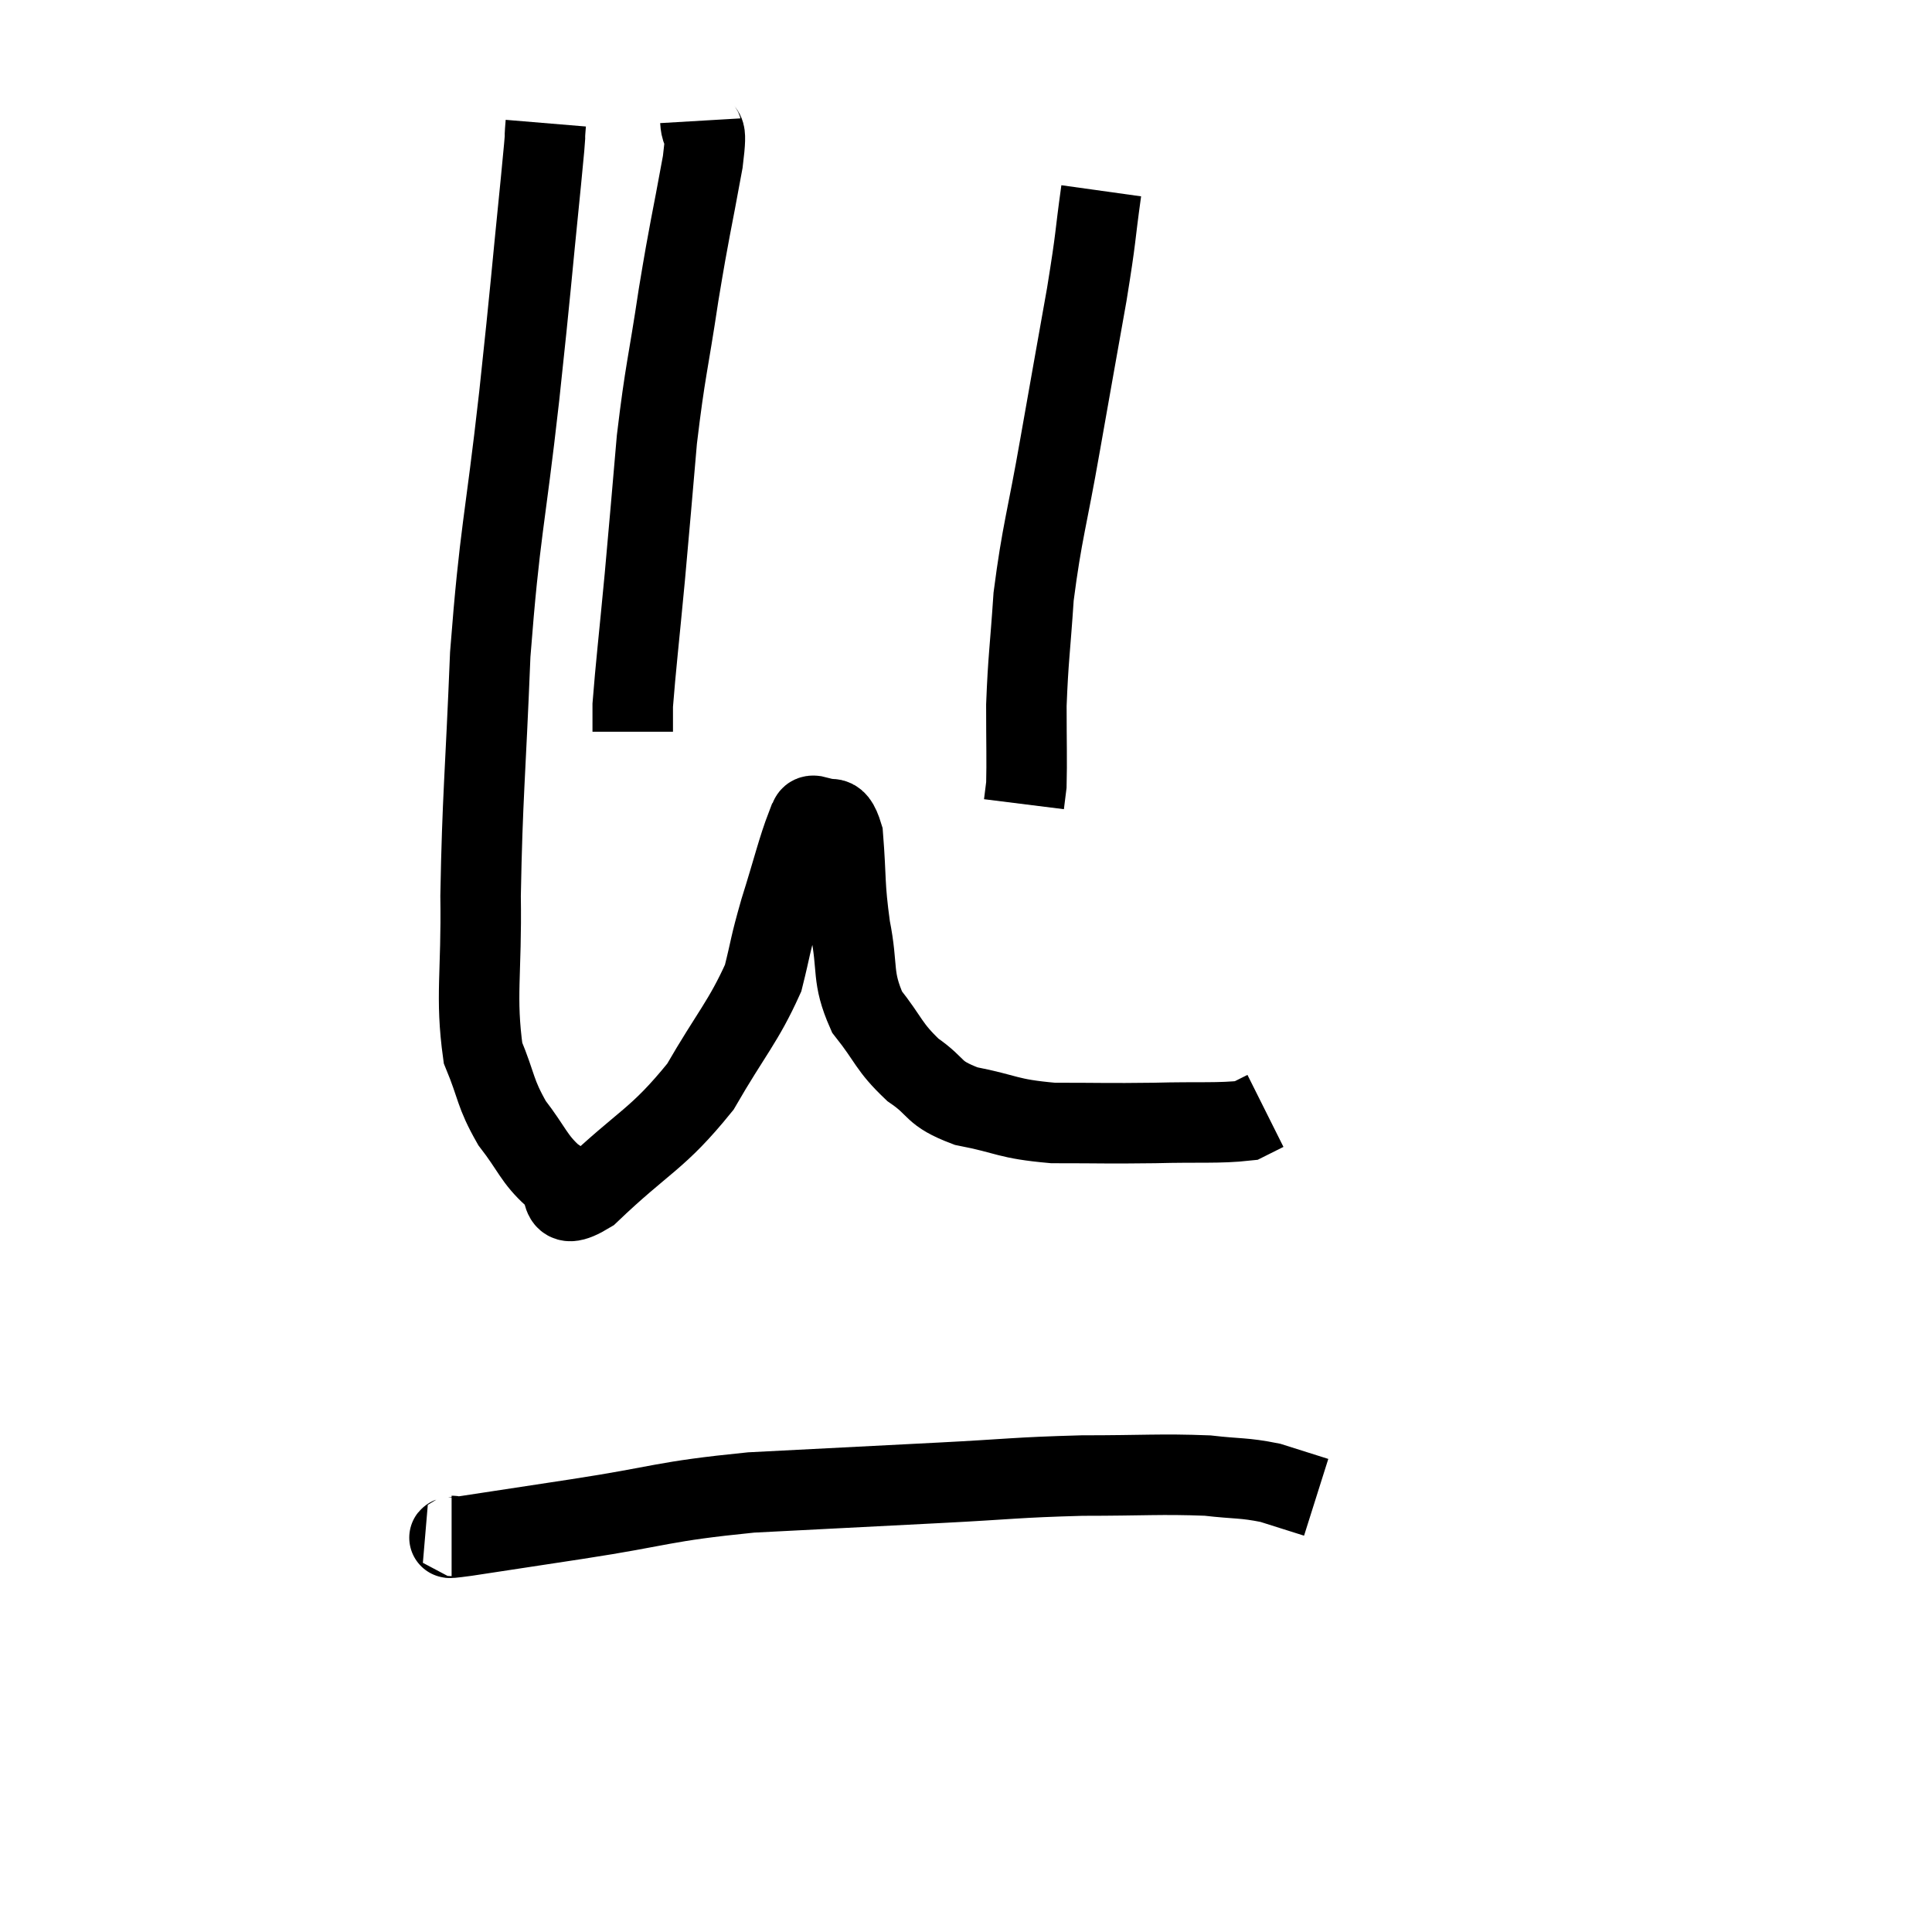 <svg width="48" height="48" viewBox="0 0 48 48" xmlns="http://www.w3.org/2000/svg"><path d="M 13.56 3.06 C 13.5 3.78, 13.605 2.805, 13.44 4.5 C 13.17 7.17, 13.215 6.9, 12.9 9.84 C 12.54 13.05, 12.42 13.155, 12.18 16.26 C 12.06 19.26, 11.985 19.785, 11.94 22.26 C 11.97 24.21, 11.805 24.75, 12 26.16 C 12.36 27.03, 12.285 27.135, 12.72 27.9 C 13.23 28.56, 13.26 28.785, 13.74 29.22 C 14.19 29.43, 13.725 30.195, 14.64 29.64 C 16.02 28.32, 16.32 28.335, 17.4 27 C 18.18 25.65, 18.465 25.395, 18.96 24.3 C 19.17 23.46, 19.11 23.565, 19.38 22.62 C 19.71 21.57, 19.815 21.105, 20.04 20.52 C 20.16 20.4, 20.055 20.22, 20.28 20.28 C 20.61 20.52, 20.73 20.07, 20.94 20.76 C 21.03 21.9, 20.97 21.945, 21.12 23.04 C 21.33 24.09, 21.15 24.255, 21.54 25.14 C 22.11 25.86, 22.065 25.995, 22.68 26.58 C 23.34 27.03, 23.13 27.15, 24 27.48 C 25.08 27.69, 24.99 27.795, 26.16 27.9 C 27.42 27.9, 27.48 27.915, 28.68 27.9 C 29.82 27.87, 30.27 27.915, 30.96 27.84 C 31.2 27.72, 31.32 27.66, 31.44 27.6 L 31.44 27.6" fill="none" stroke="black" stroke-width="2"></path><path d="M 17.4 3 C 17.43 3.51, 17.595 2.94, 17.46 4.02 C 17.16 5.67, 17.145 5.595, 16.86 7.32 C 16.59 9.12, 16.53 9.165, 16.32 10.92 C 16.17 12.63, 16.17 12.69, 16.02 14.34 C 15.87 15.93, 15.795 16.56, 15.72 17.52 L 15.72 18.18" fill="none" stroke="black" stroke-width="2"></path><path d="M 27.36 4.74 C 27.18 6.03, 27.255 5.745, 27 7.32 C 26.67 9.18, 26.67 9.165, 26.34 11.04 C 26.01 12.93, 25.89 13.2, 25.68 14.82 C 25.59 16.17, 25.545 16.35, 25.5 17.52 C 25.5 18.51, 25.515 18.885, 25.5 19.5 L 25.44 19.98" fill="none" stroke="black" stroke-width="2"></path><path d="M 11.22 38.16 C 11.4 38.16, 10.8 38.265, 11.58 38.16 C 12.96 37.95, 12.57 38.01, 14.34 37.74 C 16.5 37.41, 16.41 37.305, 18.66 37.08 C 21 36.96, 21.285 36.945, 23.34 36.84 C 25.11 36.75, 25.215 36.705, 26.88 36.66 C 28.44 36.66, 28.83 36.615, 30 36.66 C 30.78 36.75, 30.885 36.705, 31.56 36.84 C 32.13 37.02, 32.415 37.11, 32.7 37.2 L 32.7 37.2" fill="none" stroke="black" stroke-width="2"></path></svg>